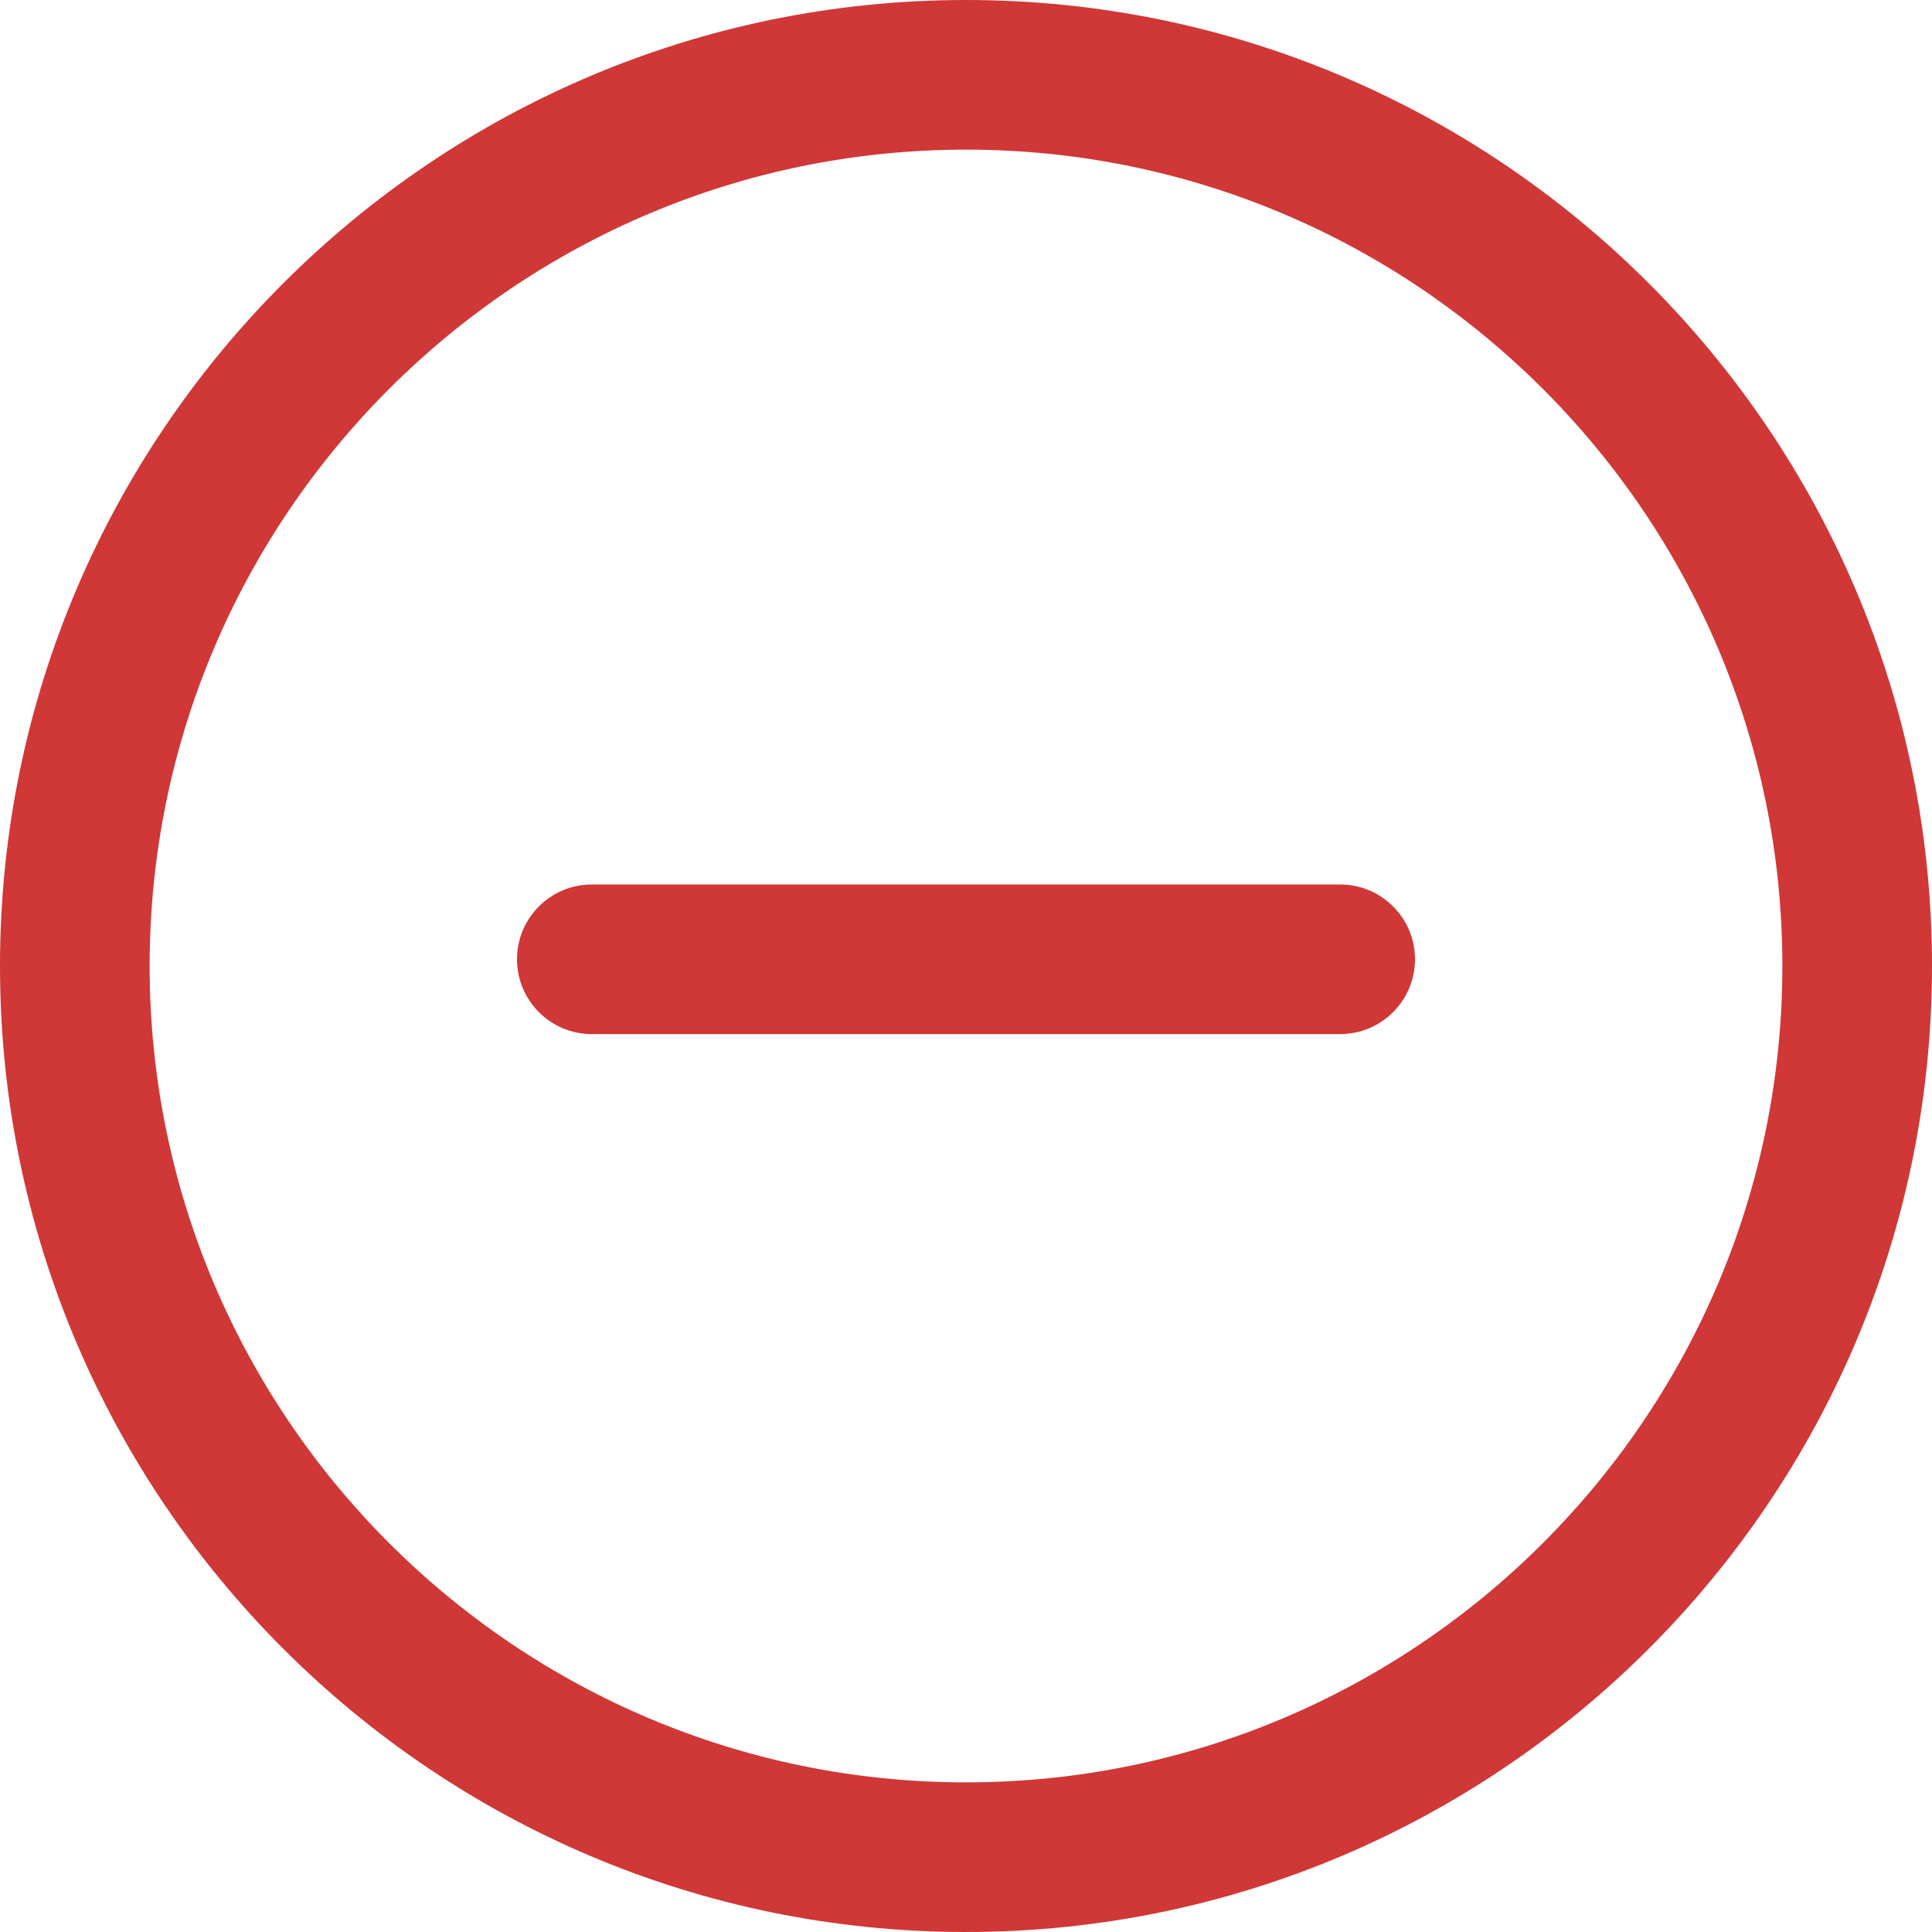 <svg width="20" height="20" viewBox="0 0 20 20" fill="none" xmlns="http://www.w3.org/2000/svg">
<path d="M10 0C4.486 0 0 4.486 0 10C0 15.514 4.486 20 10 20C15.514 20 20 15.514 20 10C20 4.486 15.514 0 10 0ZM10 18.451C5.34 18.451 1.549 14.66 1.549 10C1.549 5.34 5.34 1.549 10 1.549C14.66 1.549 18.451 5.34 18.451 10C18.451 14.66 14.66 18.451 10 18.451Z" fill="#D03737"/>
<path d="M13.873 9.156H6.127C5.699 9.156 5.352 9.503 5.352 9.93C5.352 10.358 5.699 10.705 6.127 10.705H13.873C14.3 10.705 14.648 10.358 14.648 9.93C14.648 9.503 14.3 9.156 13.873 9.156Z" fill="#D03737"/>
</svg>
